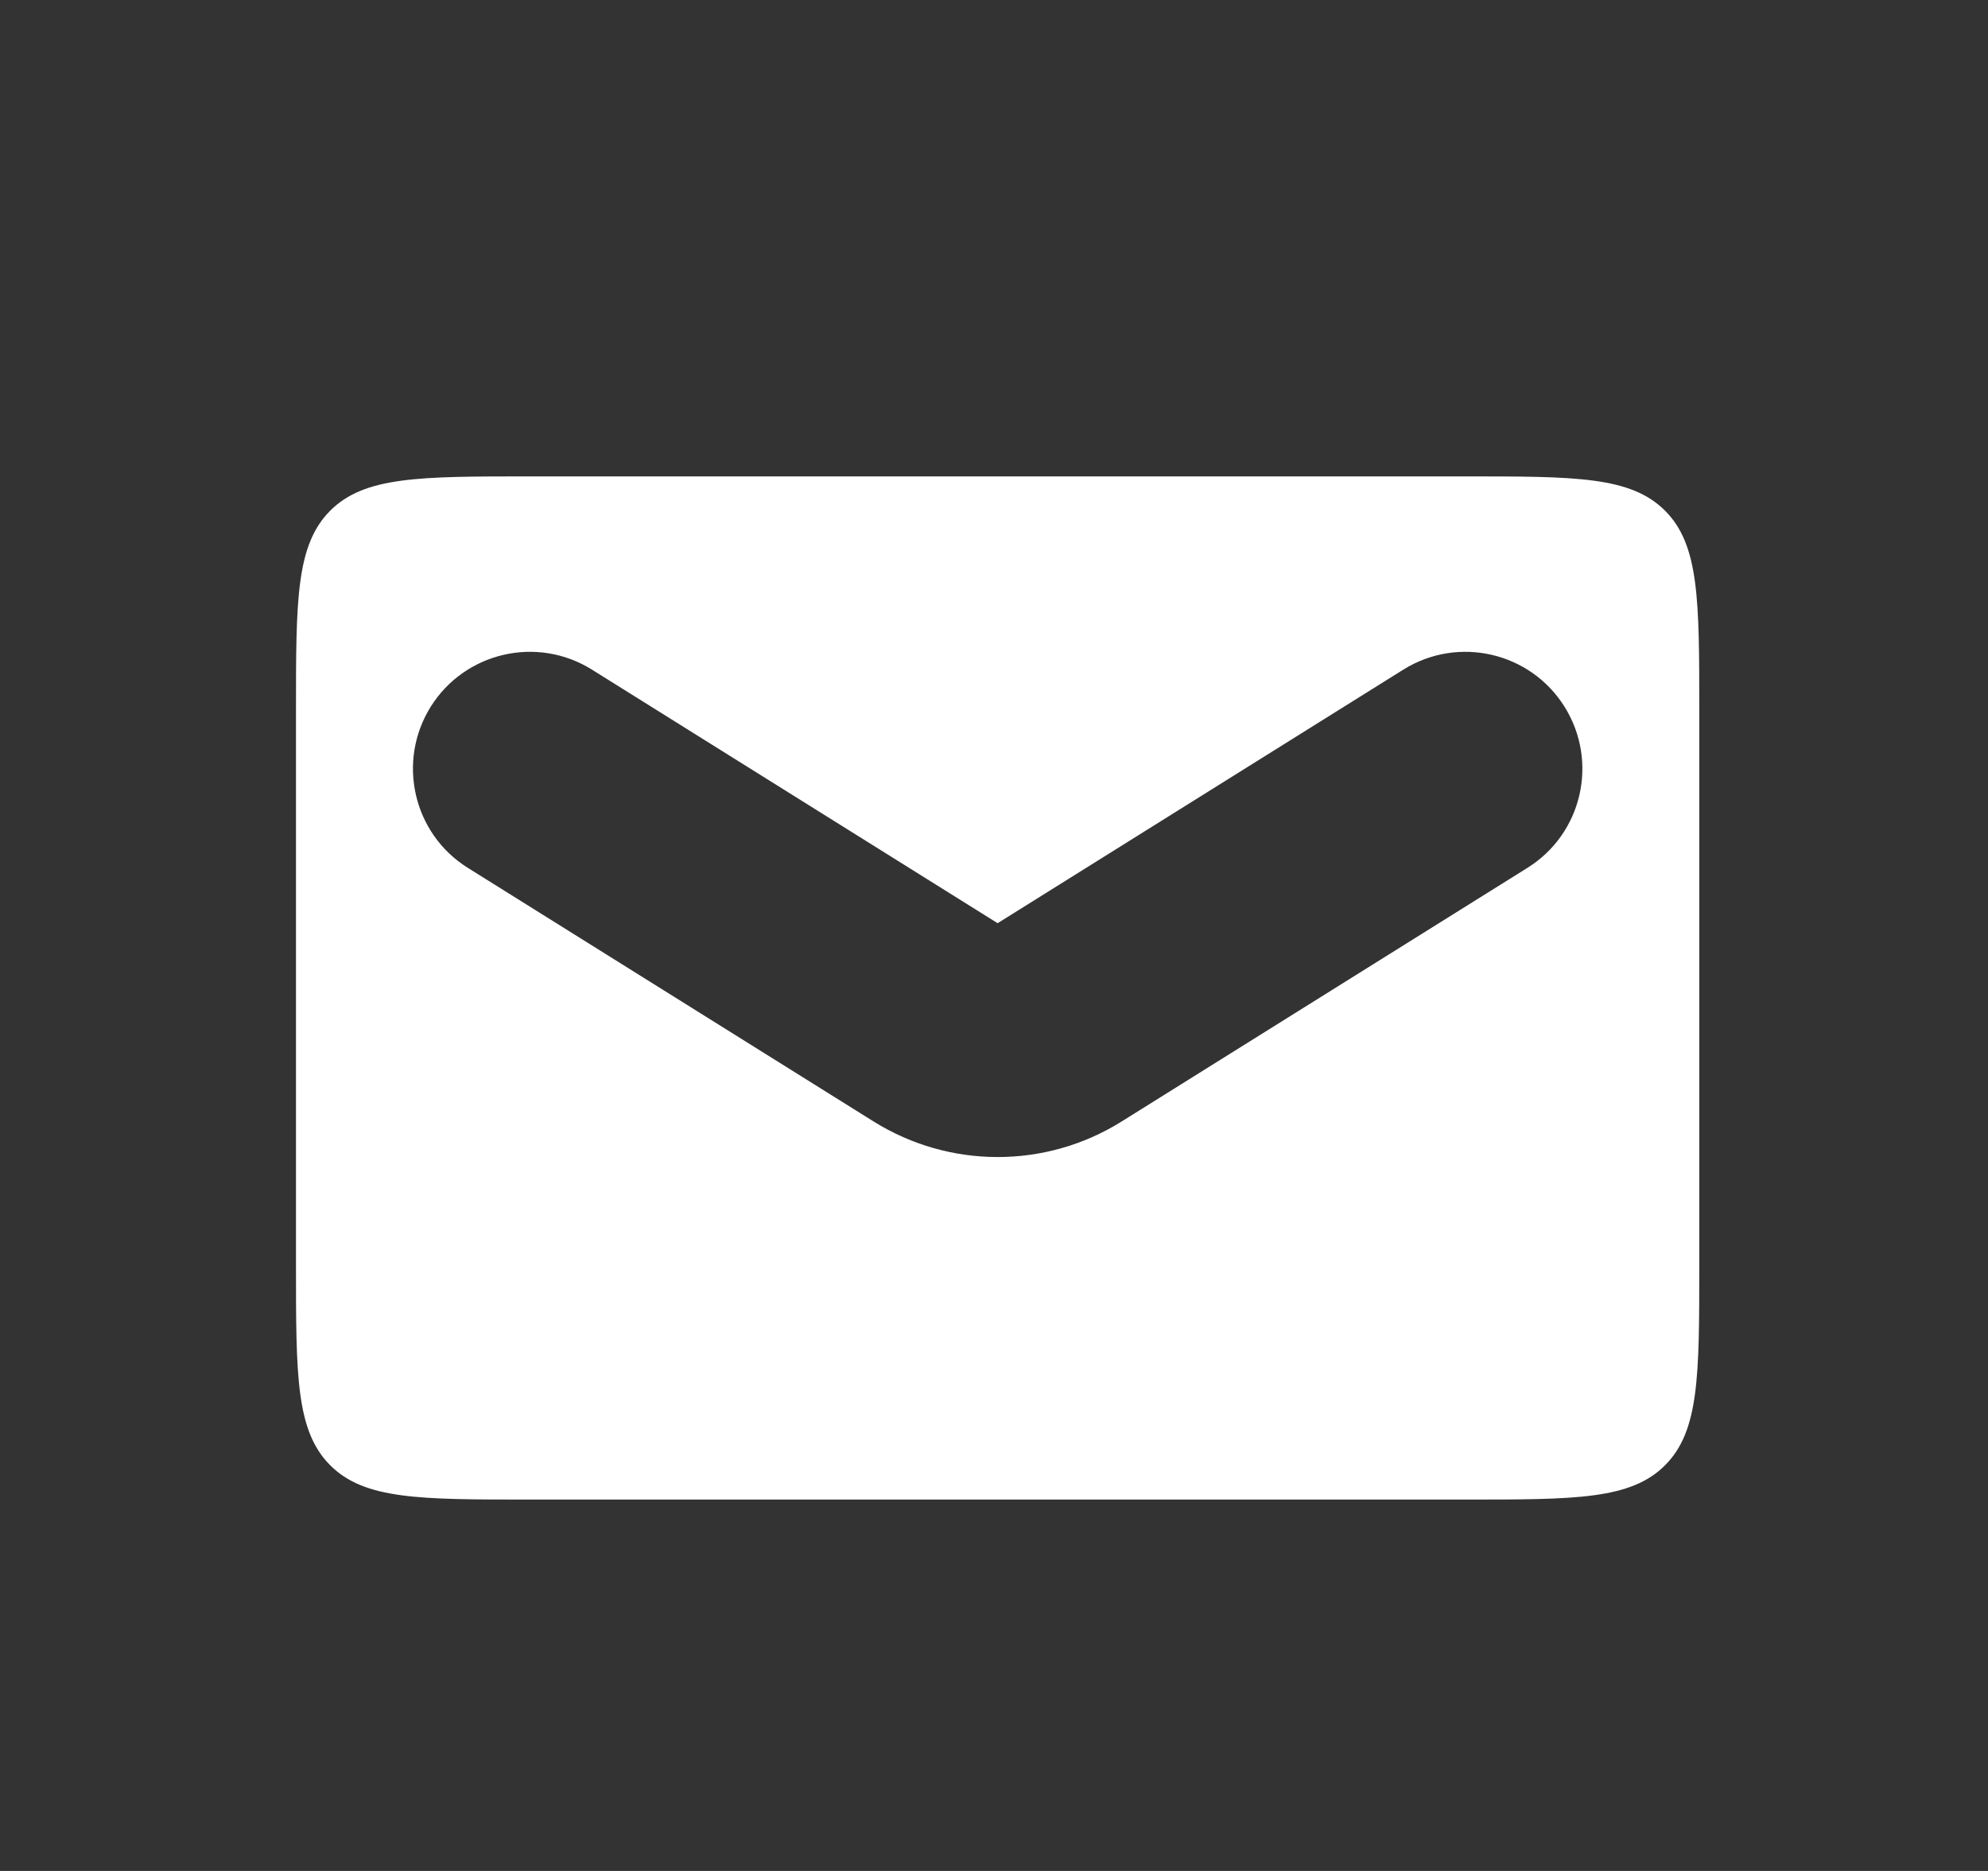 <svg width="17" height="16" viewBox="0 0 17 16" fill="none" xmlns="http://www.w3.org/2000/svg">
<rect x="0" y="0" width="17" height="16" fill="#333333" stroke="none"/>
<path fill-rule="evenodd" clip-rule="evenodd" d="M2.824 4.367C2.531 4.66 2.531 5.131 2.531 6.074V10.824C2.531 11.767 2.531 12.238 2.824 12.531C3.117 12.824 3.588 12.824 4.531 12.824H12.531C13.474 12.824 13.945 12.824 14.238 12.531C14.531 12.238 14.531 11.767 14.531 10.824V6.074C14.531 5.131 14.531 4.66 14.238 4.367C13.945 4.074 13.474 4.074 12.531 4.074H4.531C3.588 4.074 3.117 4.074 2.824 4.367ZM5.061 5.726C4.593 5.434 3.976 5.576 3.683 6.044C3.391 6.513 3.533 7.13 4.001 7.422L7.471 9.591C8.12 9.996 8.943 9.996 9.591 9.591L13.061 7.422C13.53 7.13 13.672 6.513 13.379 6.044C13.086 5.576 12.47 5.434 12.001 5.726L8.531 7.895L5.061 5.726Z" fill="white"/>
</svg>
